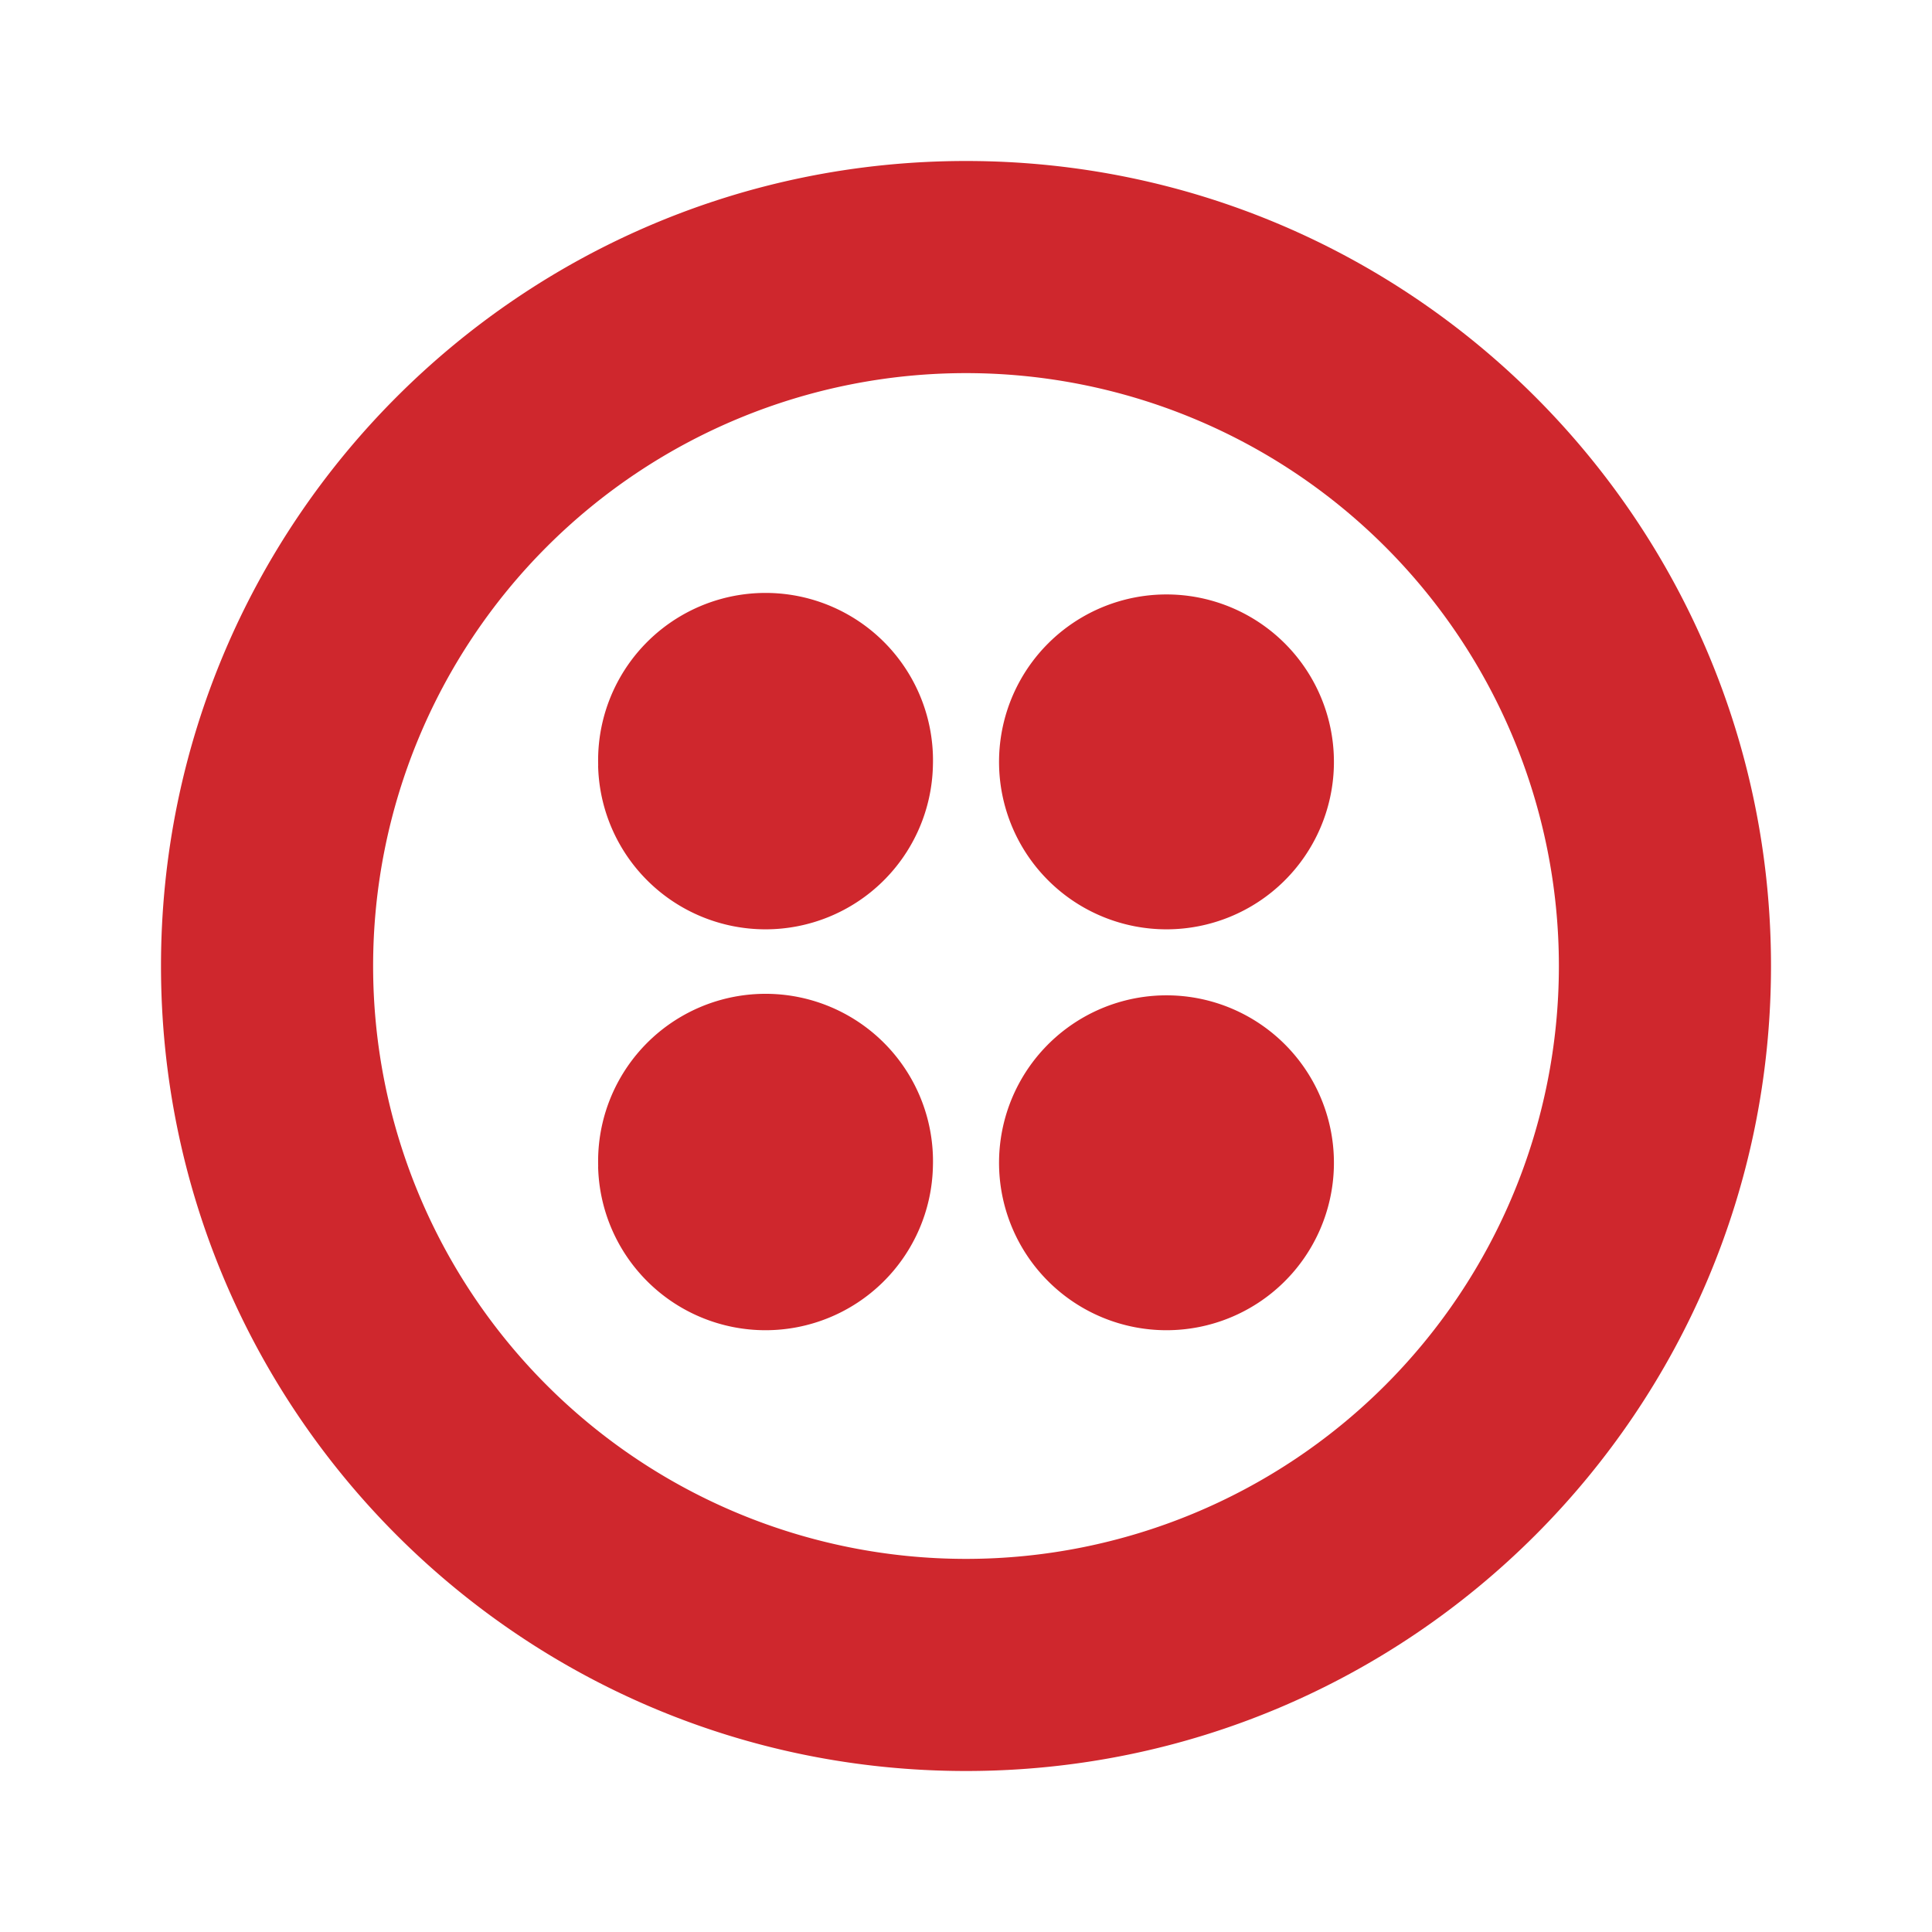 <svg xmlns="http://www.w3.org/2000/svg" viewBox="0 0 24 24" fill="none">
  <path _ngcontent-ng-c1909134112="" fill="#CF272D" style="color: inherit" d="M12 19.365a7.365 7.365 0 1 1 0-14.73 7.365 7.365 0 0 1 0 14.73ZM12 2C6.477 2 2 6.477 2 12s4.477 10 10 10 10-4.477 10-10S17.523 2 12 2Z" />
  <path _ngcontent-ng-c1909134112="" fill="#CF272D" style="color: inherit" d="M12.411 9.51a2.08 2.08 0 1 1 4.159 0 2.08 2.08 0 0 1-4.159 0Zm0 4.98a2.08 2.08 0 1 1 4.159 0 2.08 2.08 0 0 1-4.159 0Zm-4.98 0a2.08 2.08 0 1 1 4.158 0 2.08 2.08 0 0 1-4.159 0Zm0-4.98a2.08 2.08 0 1 1 4.158 0 2.08 2.08 0 0 1-4.159 0Z" />
</svg>
